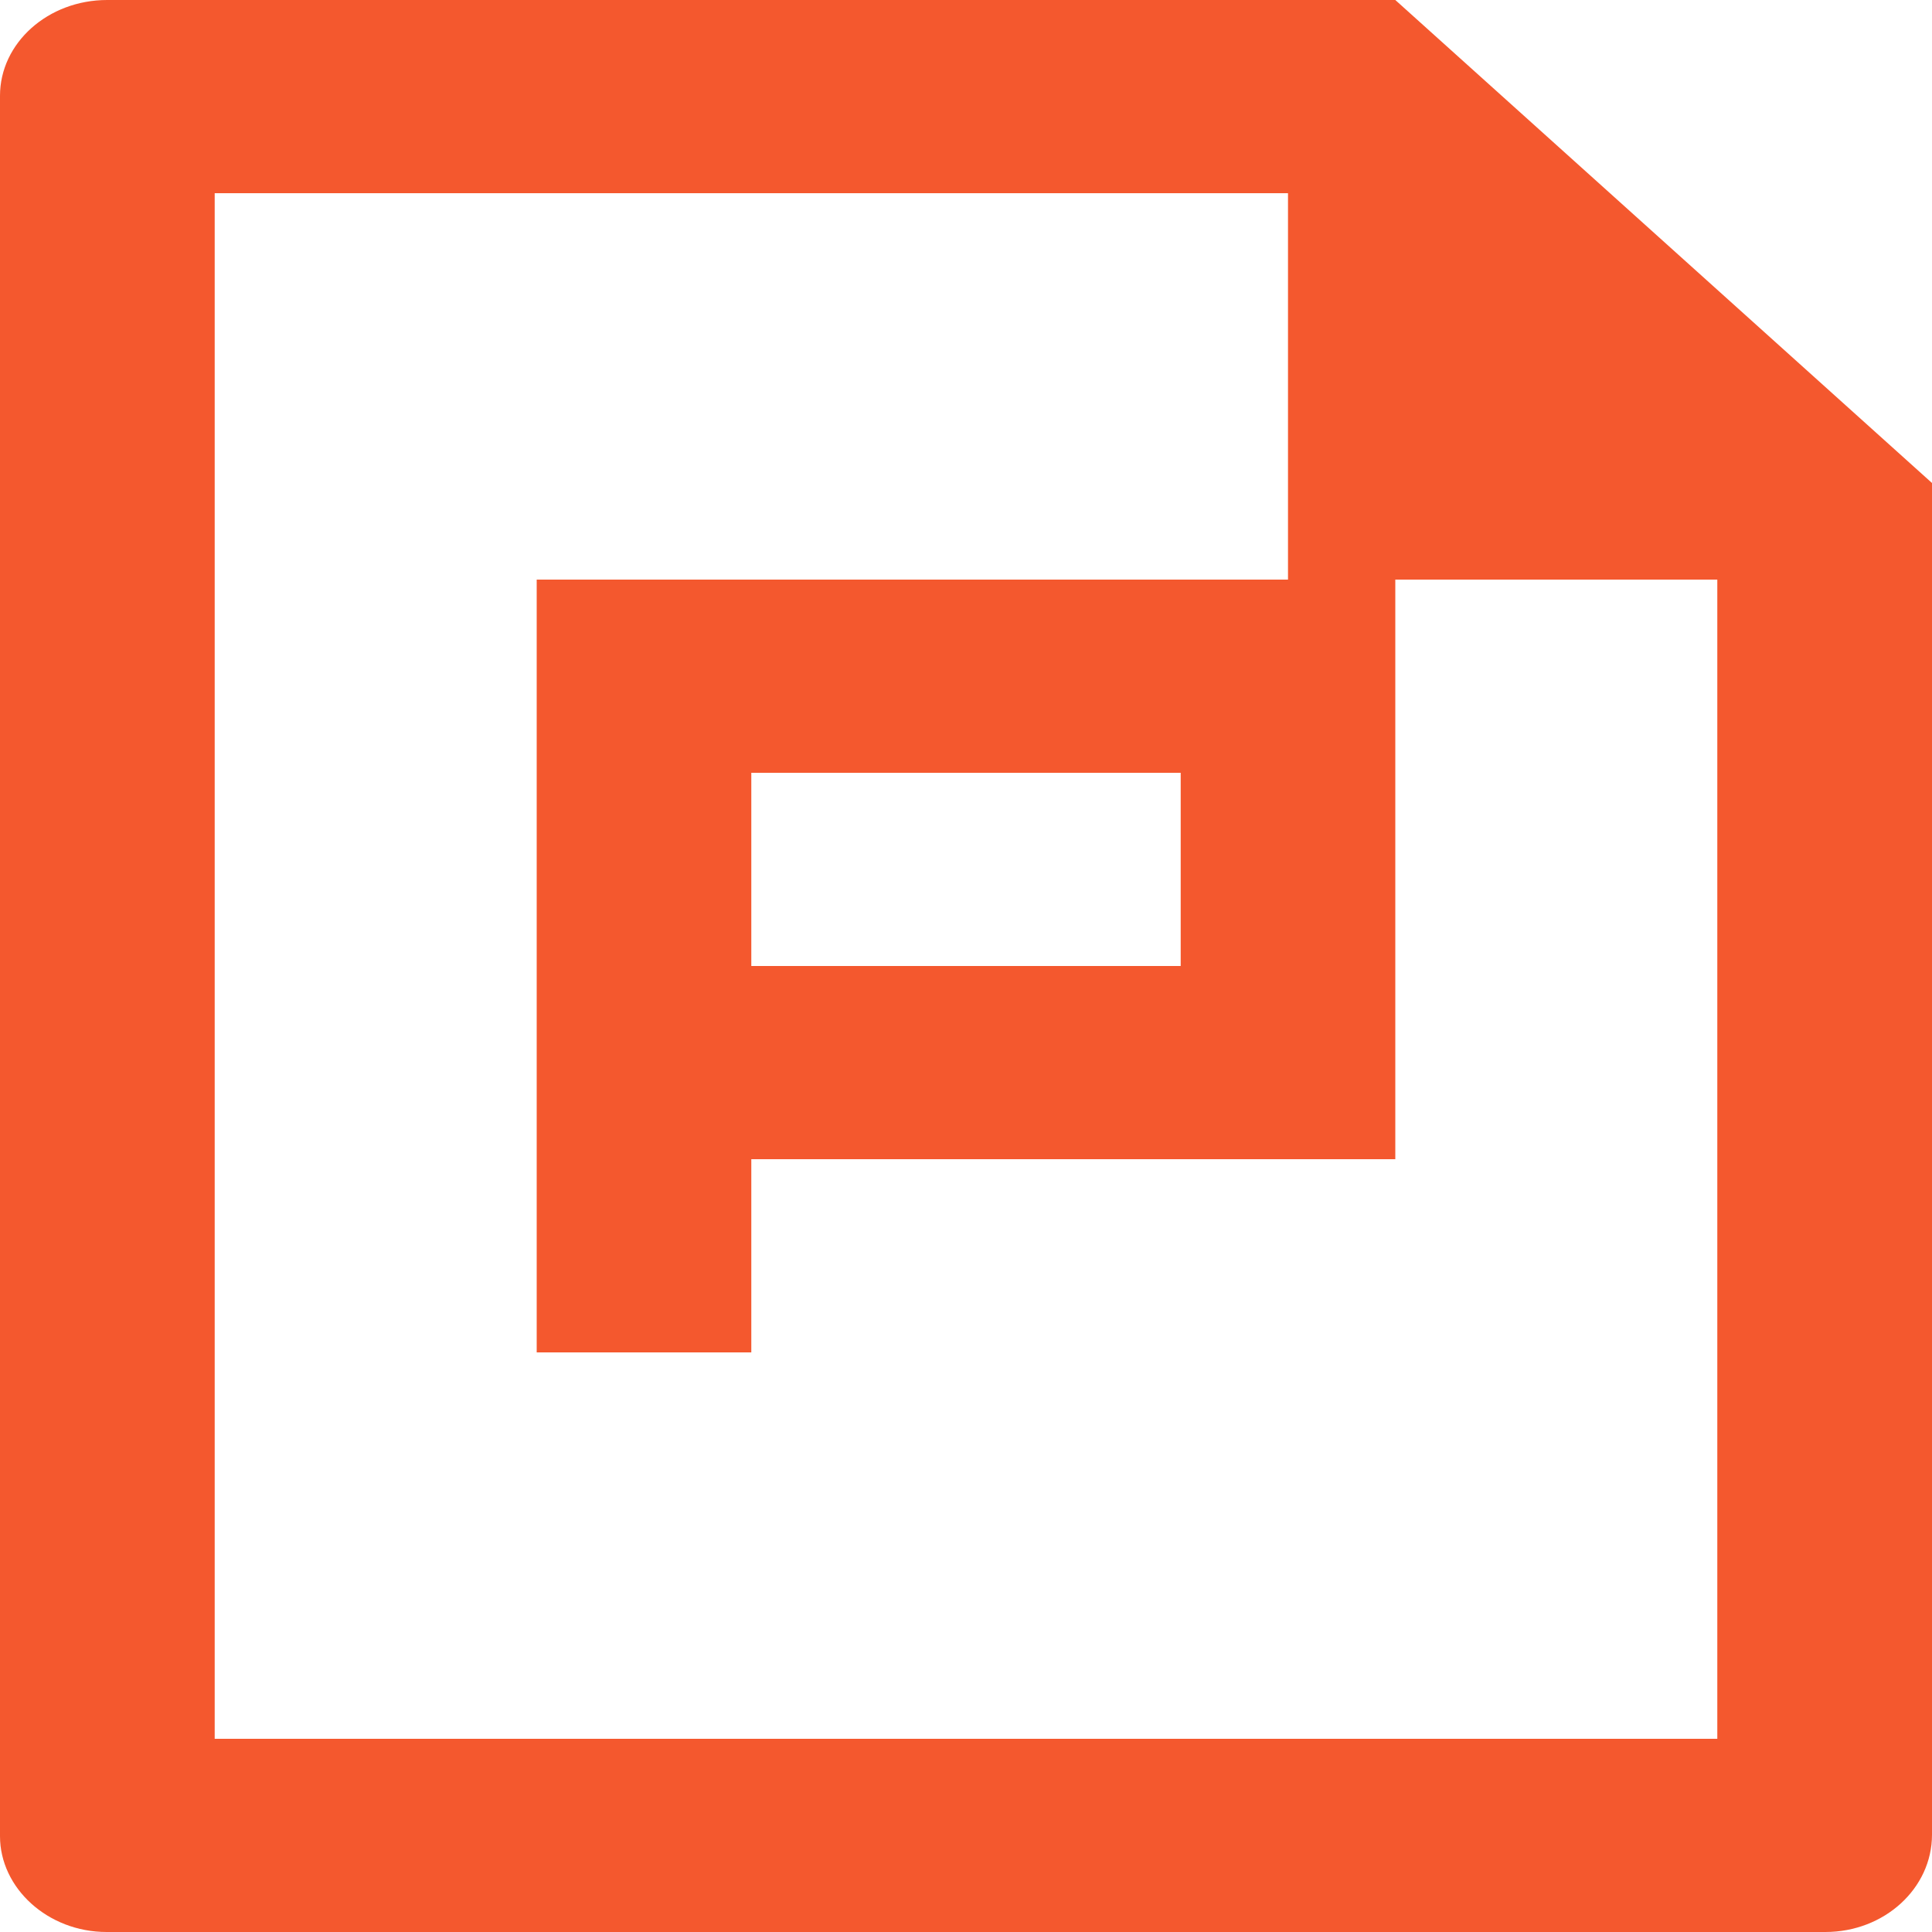 <svg width="24" height="24" viewBox="0 0 24 24" fill="none" xmlns="http://www.w3.org/2000/svg">
<path id="Vector" d="M0 1.19C0 0.533 0.597 0 1.331 0H17.333L24 6L24 22.791C24 23.459 23.407 24 22.675 24H1.325C0.593 24 0 23.454 0 22.81V1.19ZM2.667 2.4V21.6H21.333V7.2H17.333V14.4H9.333V16.8H6.667V7.2H16V2.4H2.667ZM9.333 9.6V12H14.667V9.6H9.333Z" fill="#F4582E"/>
</svg>
